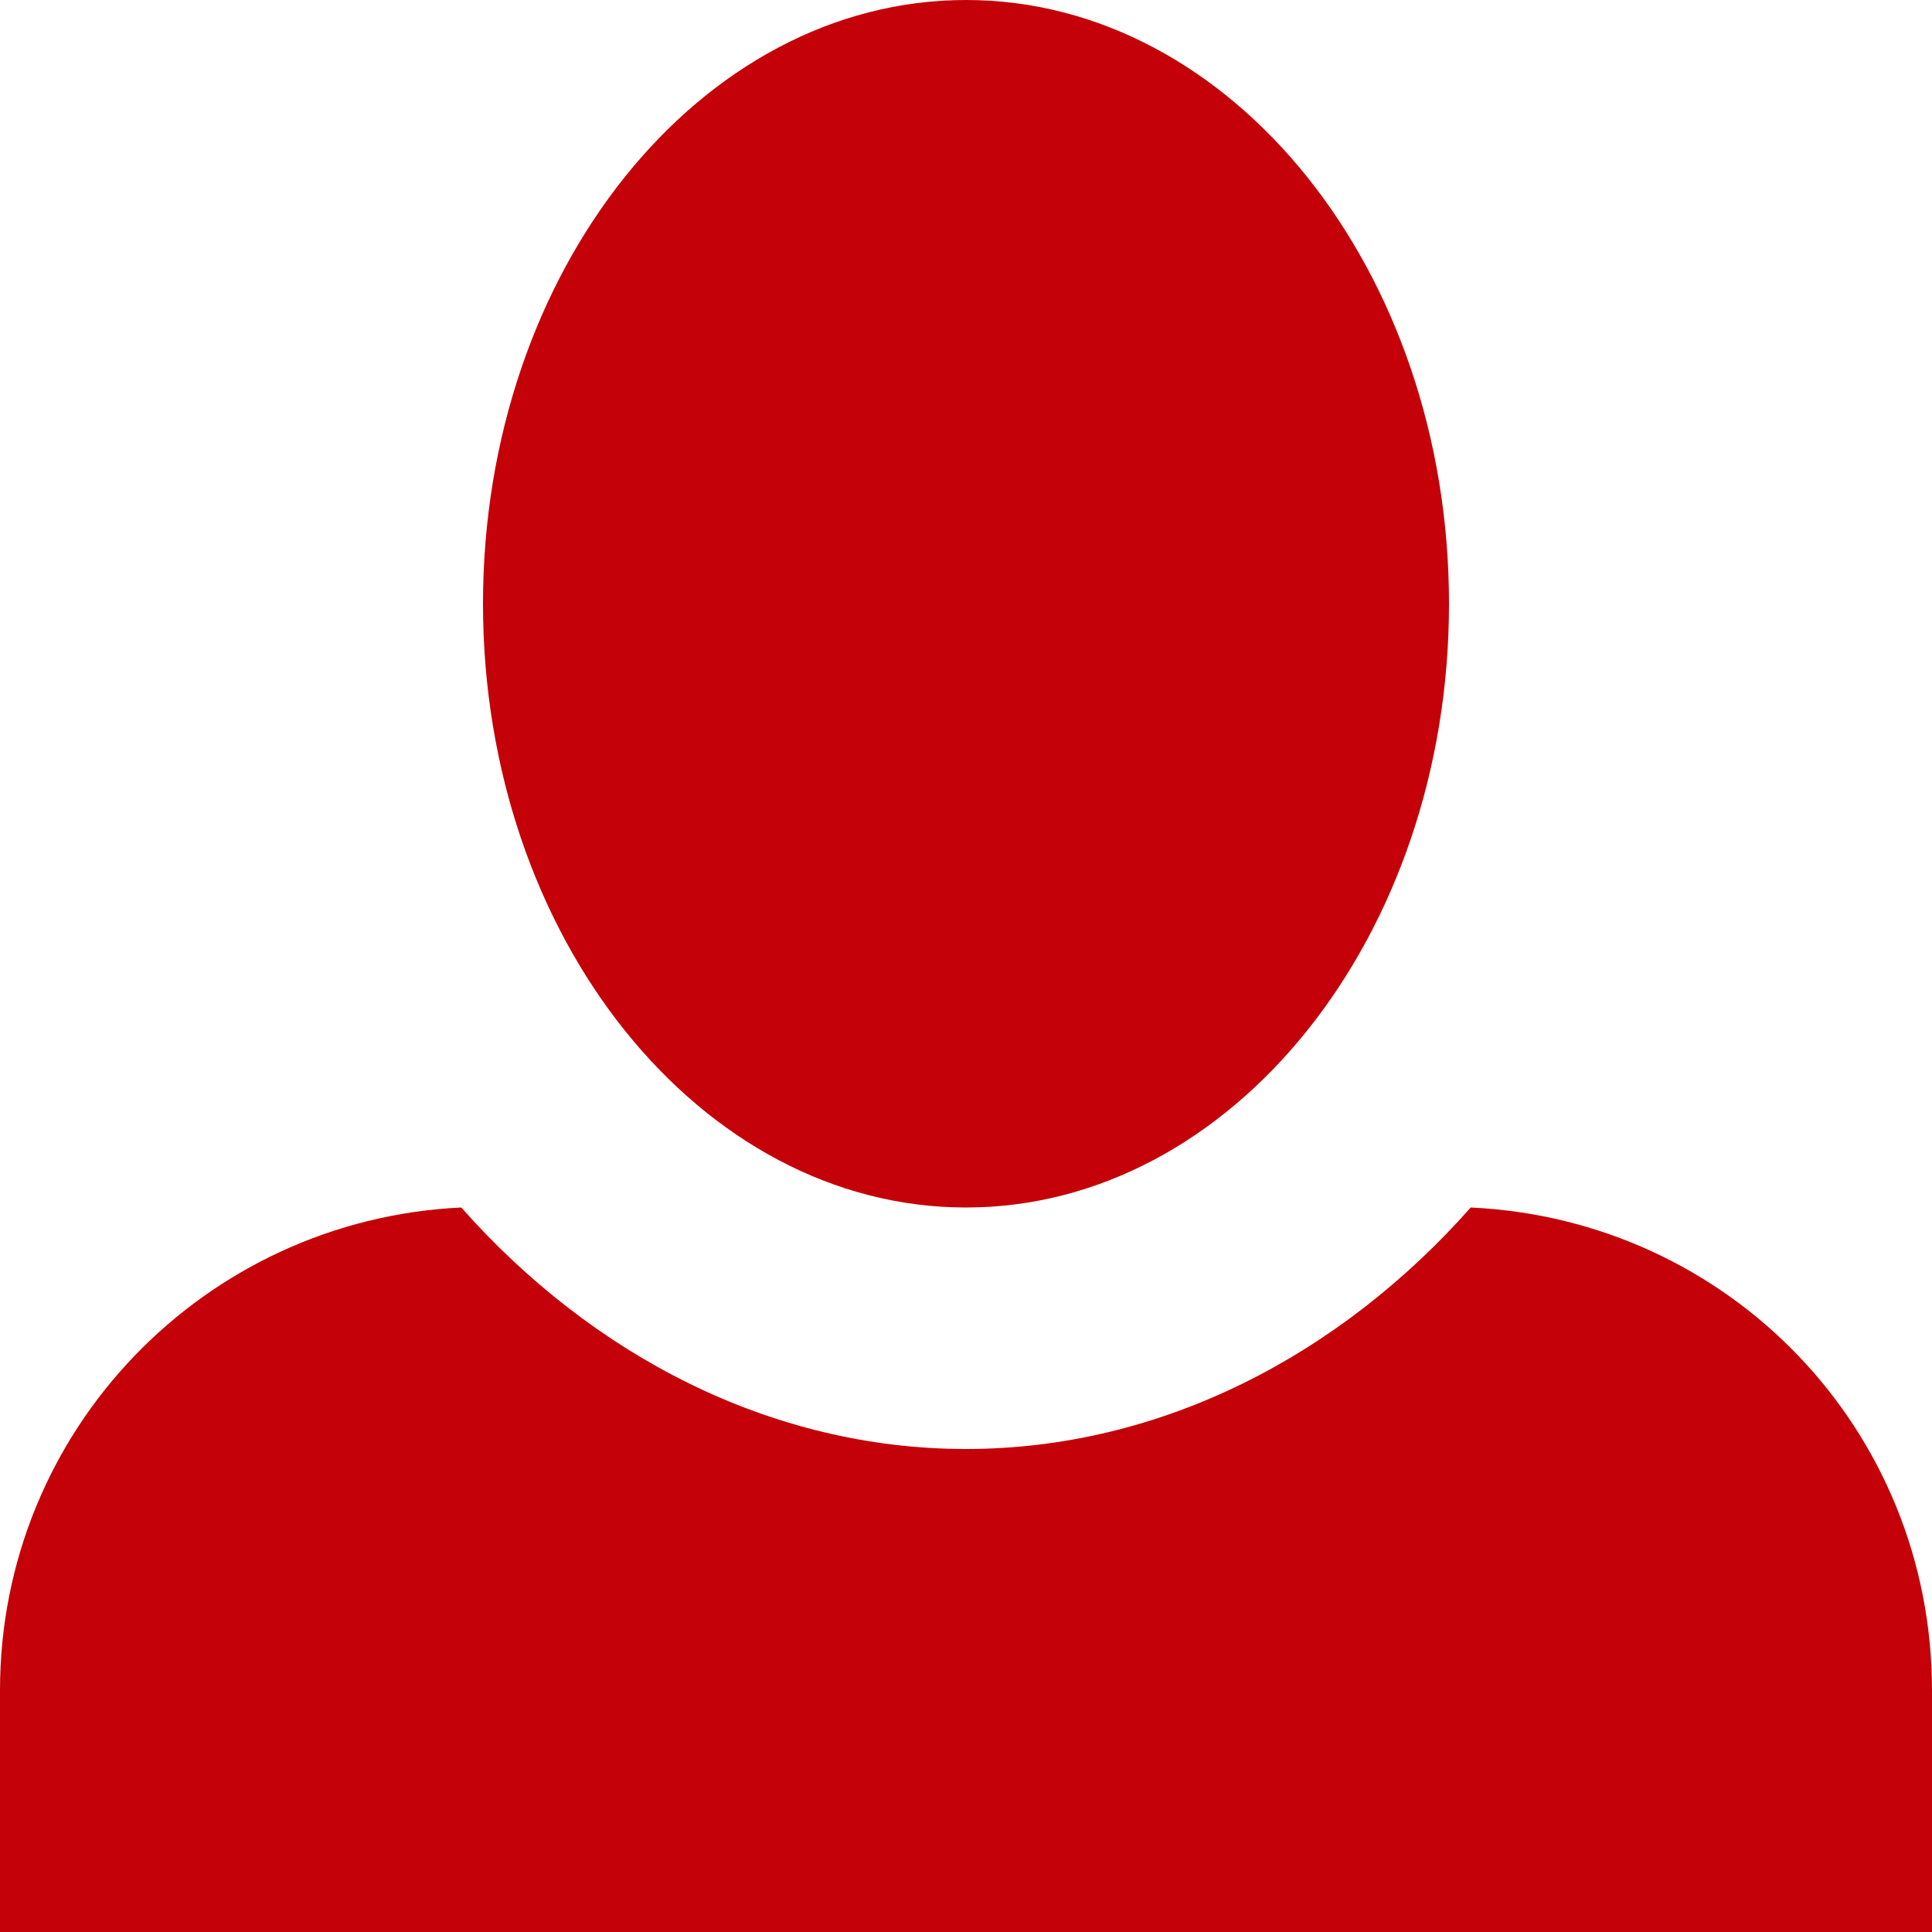 <svg width="40" height="40" viewBox="0 0 40 40" fill="none" xmlns="http://www.w3.org/2000/svg">
<path d="M20 0C14.5 0 10 5.6 10 12.5C10 19.4 14.5 25 20 25C25.5 25 30 19.4 30 12.5C30 5.6 25.5 0 20 0ZM9.55 25C4.25 25.25 0 29.6 0 35V40H40V35C40 29.6 35.8 25.25 30.45 25C27.75 28.05 24.05 30 20 30C15.95 30 12.25 28.05 9.55 25Z" fill="#C40008"/>
</svg>
